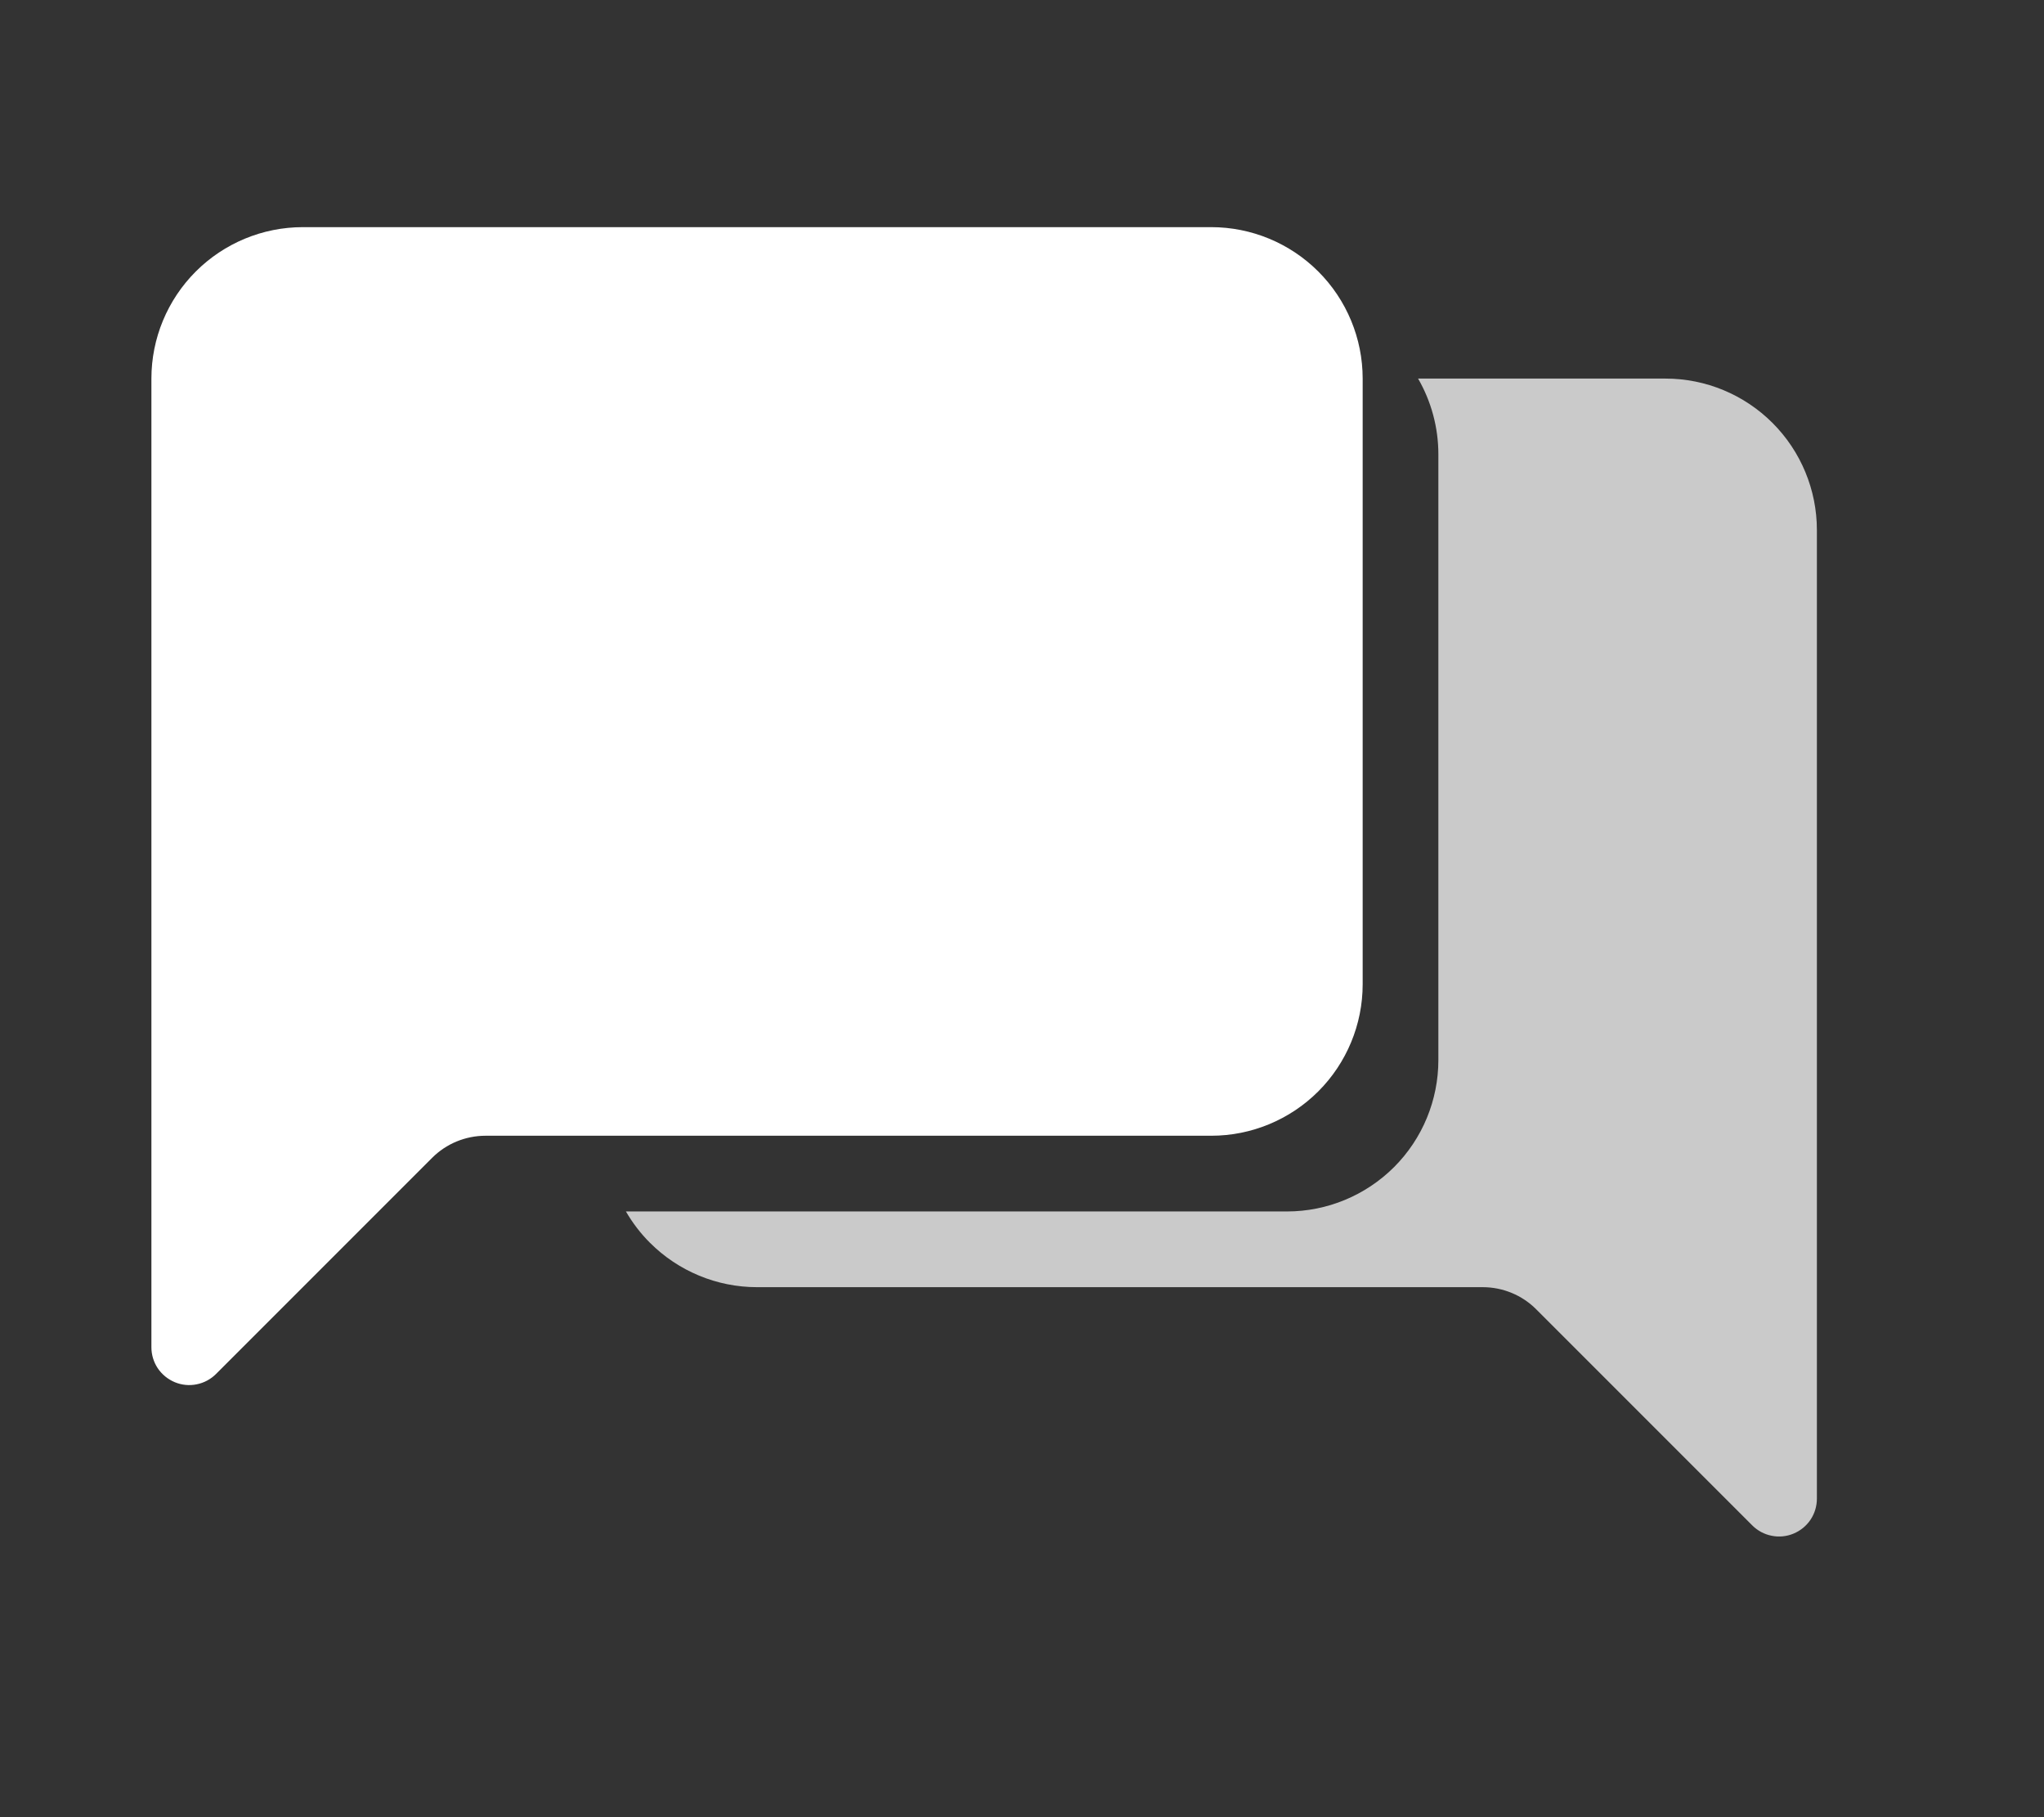 <svg width="27" height="24" viewBox="0 0 27 24" fill="none" xmlns="http://www.w3.org/2000/svg">
<rect x="0" y="0" width="27" height="24" fill="#333333" stroke="none"/>
<g clip-path="url(#clip0_104_67)">
<path d="M4 3C3.47 3 2.961 3.211 2.586 3.586C2.211 3.961 2 4.47 2 5L2 17.793C2 17.892 2.029 17.989 2.084 18.071C2.139 18.153 2.218 18.217 2.309 18.255C2.4 18.293 2.501 18.303 2.598 18.283C2.695 18.264 2.784 18.216 2.854 18.146L5.707 15.293C5.894 15.105 6.149 15 6.414 15H16C16.53 15 17.039 14.789 17.414 14.414C17.789 14.039 18 13.53 18 13V5C18 4.47 17.789 3.961 17.414 3.586C17.039 3.211 16.53 3 16 3H4Z" fill="white"/>
</g>
<path fill-rule="evenodd" clip-rule="evenodd" d="M8.268 16H17C17.531 16 18.039 15.789 18.415 15.414C18.79 15.039 19 14.53 19 14V6C19 5.646 18.906 5.301 18.732 5H22C22.531 5 23.039 5.211 23.414 5.586C23.789 5.961 24 6.47 24 7V19.793C24 19.892 23.971 19.989 23.916 20.071C23.861 20.153 23.783 20.217 23.691 20.255C23.6 20.293 23.499 20.303 23.402 20.283C23.305 20.264 23.216 20.216 23.146 20.146L20.293 17.293C20.106 17.105 19.851 17 19.586 17H10C9.47 17 8.961 16.789 8.586 16.414C8.461 16.29 8.355 16.15 8.268 16Z" fill="white" fill-opacity="0.74"/>
<defs>
<clipPath id="clip0_104_67">
<rect width="16" height="16" fill="white" transform="translate(2 3)"/>
</clipPath>
</defs>
</svg>
